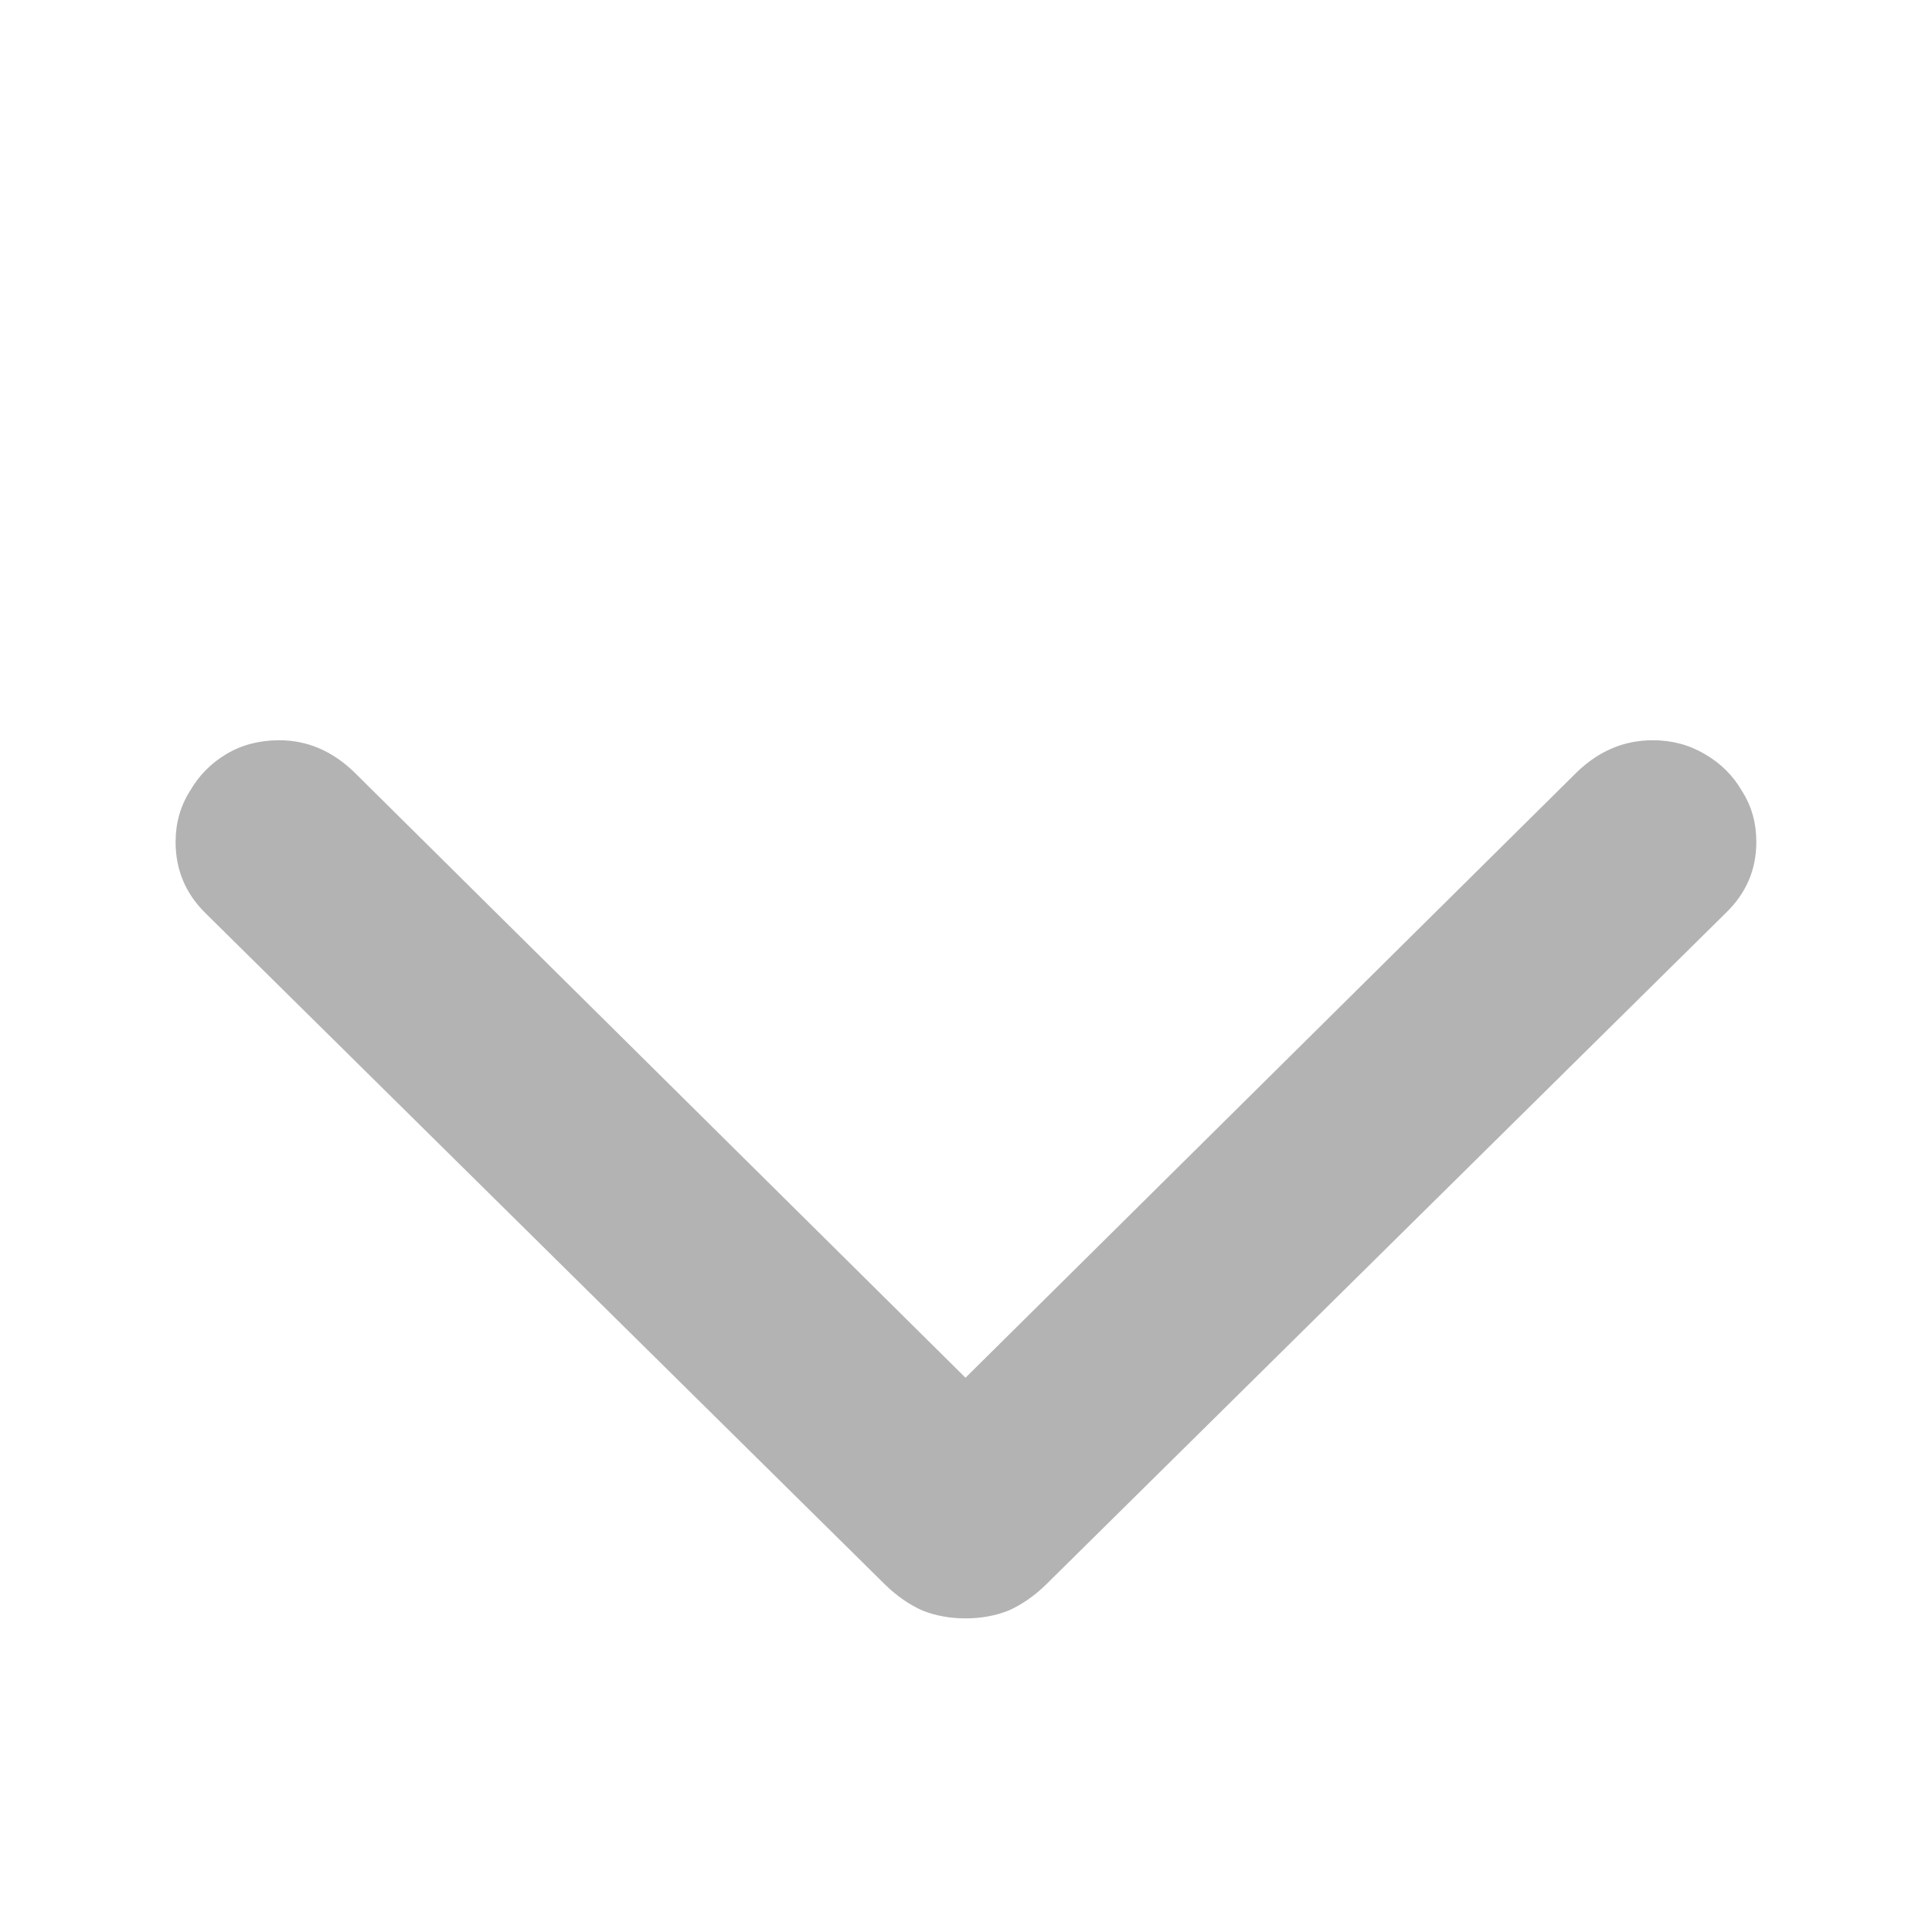 <svg width="27" height="27" viewBox="0 0 27 27" fill="none" xmlns="http://www.w3.org/2000/svg">
<path d="M13.493 22.617C13.277 22.617 13.078 22.581 12.895 22.509C12.712 22.428 12.537 22.308 12.371 22.147L2.866 12.756C2.591 12.482 2.454 12.153 2.454 11.767C2.454 11.502 2.521 11.265 2.654 11.056C2.778 10.839 2.949 10.666 3.165 10.537C3.381 10.409 3.627 10.345 3.901 10.345C4.292 10.345 4.641 10.493 4.949 10.79L13.493 19.254L22.038 10.79C22.346 10.493 22.699 10.345 23.098 10.345C23.364 10.345 23.605 10.409 23.822 10.537C24.046 10.666 24.221 10.839 24.345 11.056C24.479 11.265 24.545 11.502 24.545 11.767C24.545 12.153 24.404 12.482 24.121 12.756L14.616 22.147C14.45 22.308 14.275 22.428 14.092 22.509C13.909 22.581 13.71 22.617 13.493 22.617Z" fill="#B3B3B3"/>
</svg>
